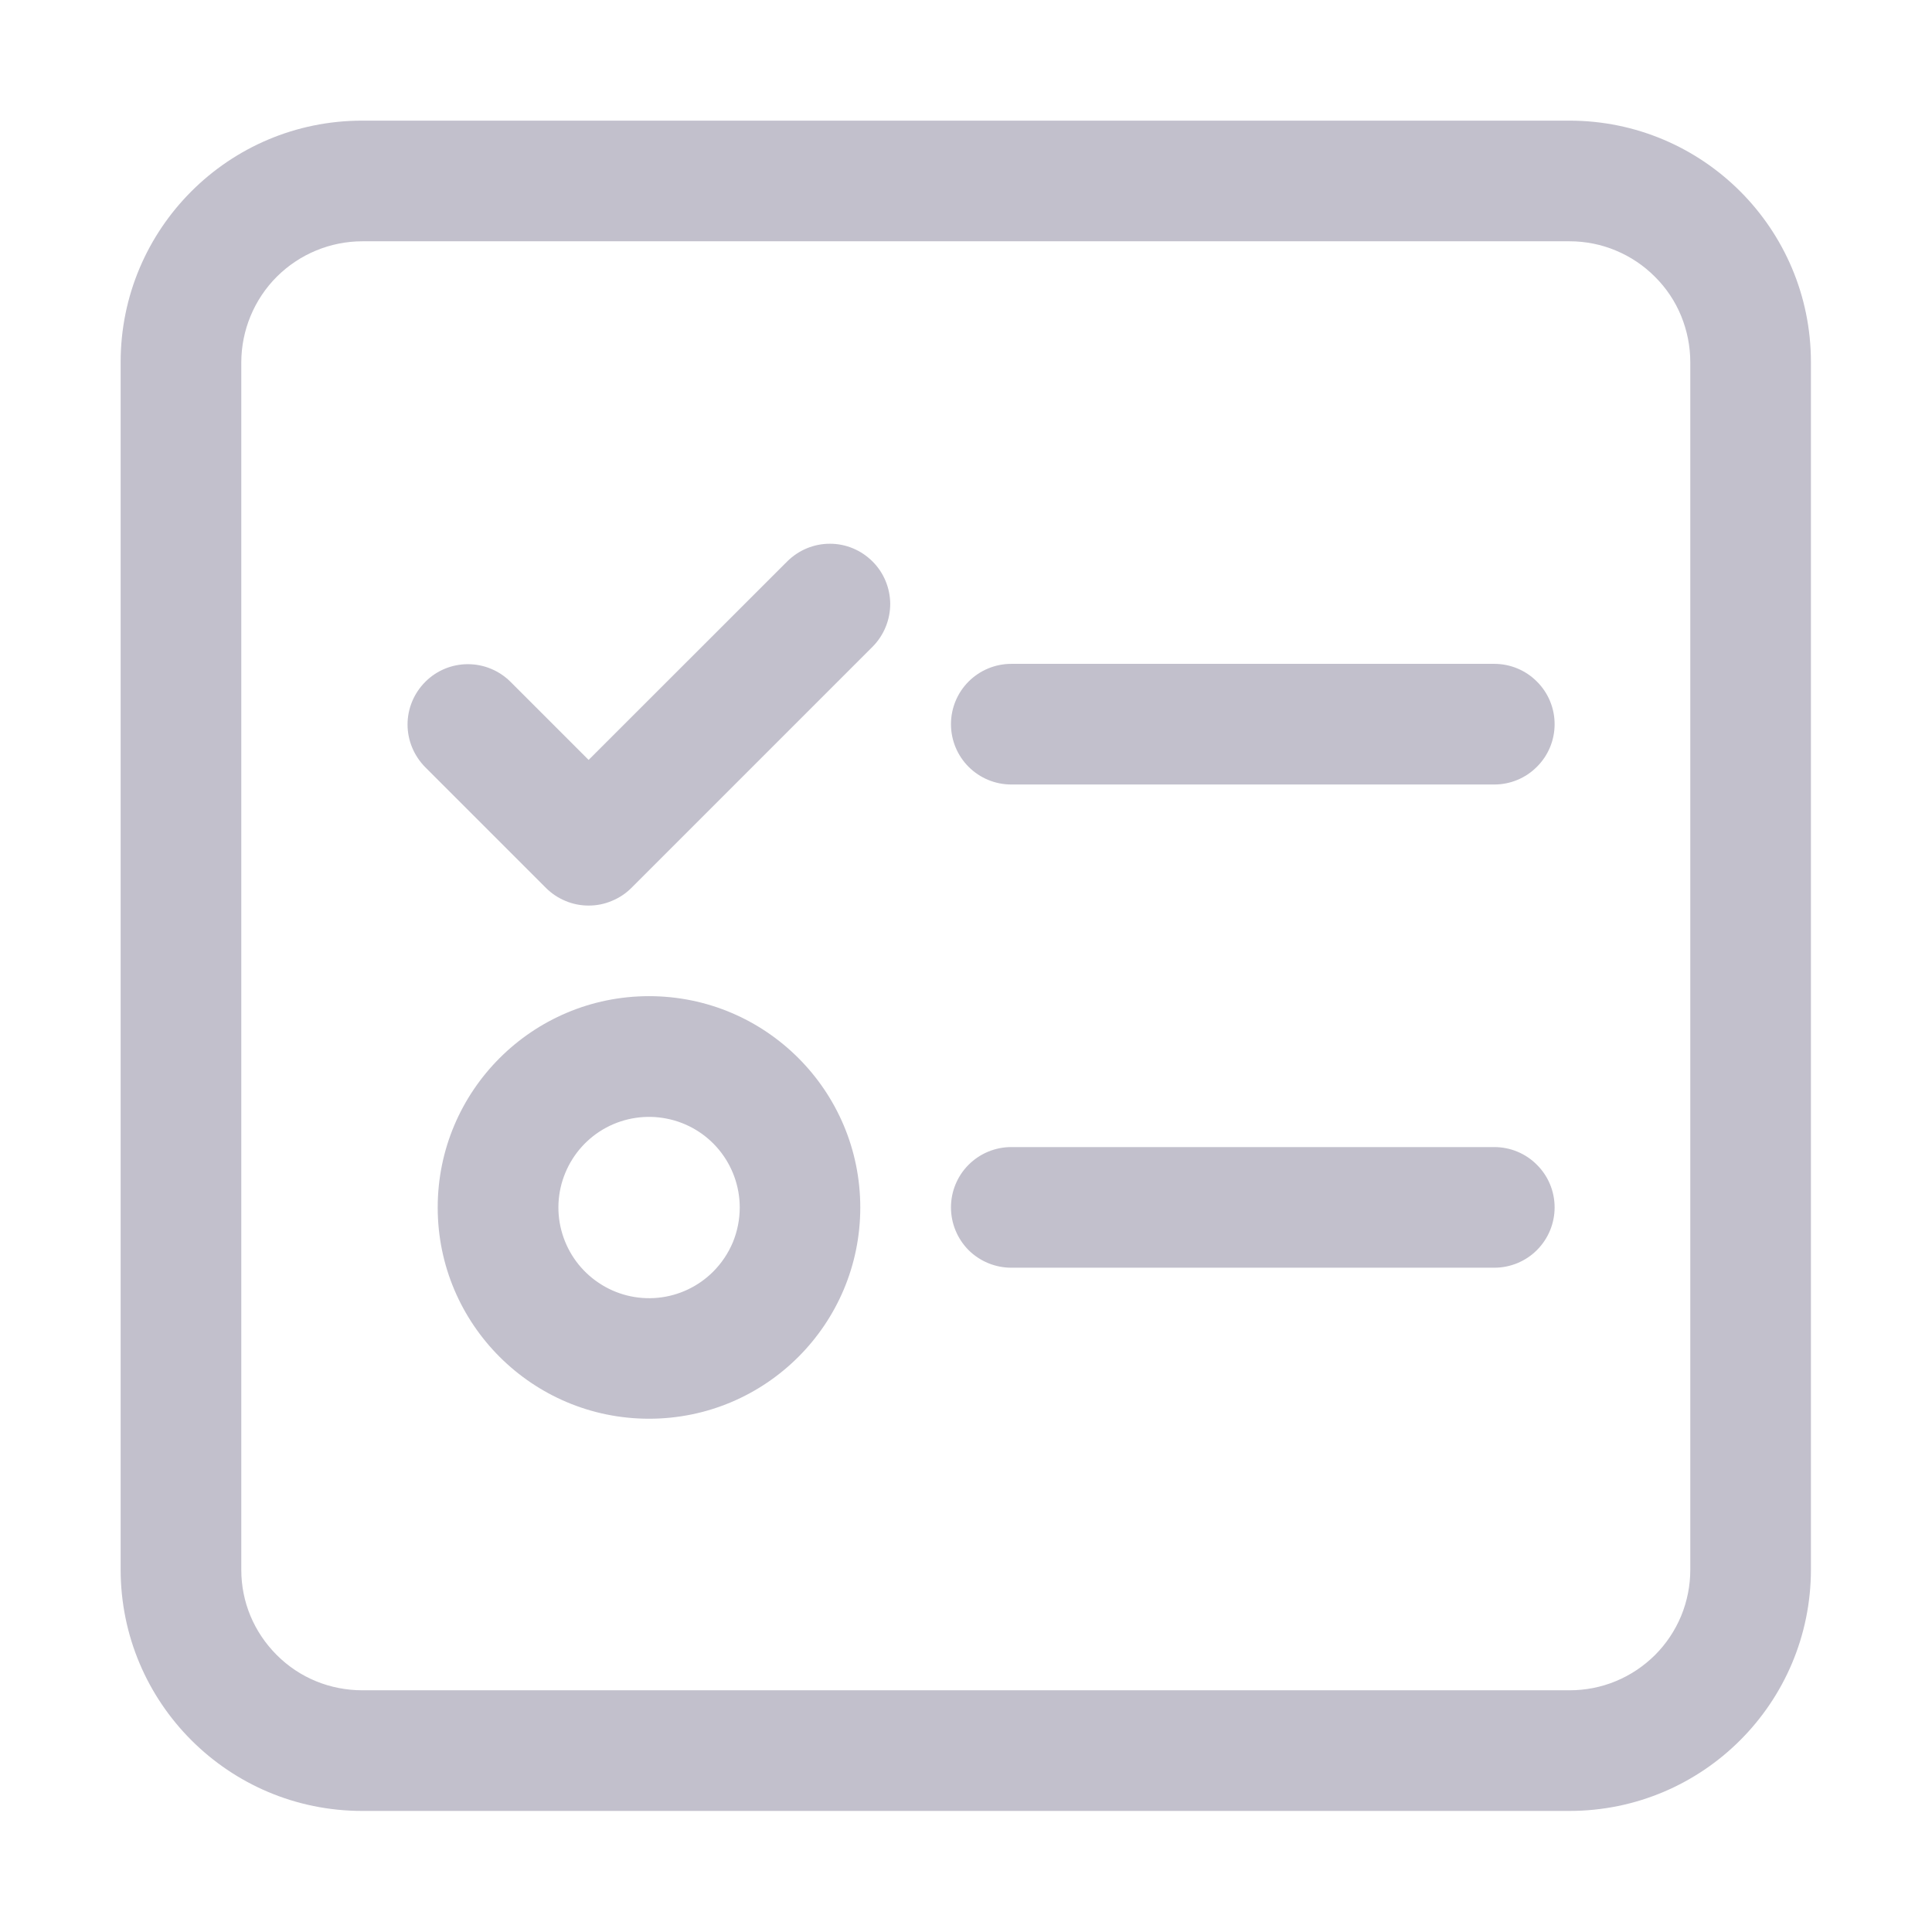 <svg width="18" height="18" viewBox="0 0 18 18" fill="none" xmlns="http://www.w3.org/2000/svg">
    <path d="M14.622 1.124H3.374C2.131 1.124 1.124 2.131 1.124 3.374V14.622C1.124 15.865 2.131 16.872 3.374 16.872H14.622C15.865 16.872 16.872 15.865 16.872 14.622V3.374C16.872 2.131 15.865 1.124 14.622 1.124ZM15.748 14.625C15.748 14.773 15.719 14.919 15.663 15.055C15.606 15.192 15.523 15.316 15.419 15.42C15.314 15.524 15.19 15.607 15.054 15.663C14.917 15.72 14.771 15.748 14.623 15.748H3.377C3.076 15.748 2.792 15.633 2.579 15.42C2.366 15.207 2.248 14.926 2.248 14.625V3.375C2.249 3.076 2.368 2.789 2.579 2.578C2.791 2.367 3.078 2.248 3.377 2.248H14.623C14.771 2.248 14.918 2.277 15.054 2.334C15.191 2.391 15.315 2.474 15.419 2.579C15.524 2.683 15.607 2.807 15.663 2.944C15.719 3.081 15.748 3.227 15.748 3.375V14.625Z" fill="#C2C0CC"/>
    <path d="M13.922 6.185H9.422C9.273 6.185 9.13 6.244 9.024 6.35C8.919 6.455 8.86 6.598 8.86 6.747C8.86 6.896 8.919 7.039 9.024 7.144C9.13 7.25 9.273 7.309 9.422 7.309H13.922C14.071 7.309 14.214 7.25 14.319 7.144C14.425 7.039 14.484 6.896 14.484 6.747C14.484 6.598 14.425 6.455 14.319 6.35C14.214 6.244 14.071 6.185 13.922 6.185ZM13.922 10.687H9.422C9.273 10.687 9.13 10.746 9.024 10.852C8.919 10.957 8.86 11.1 8.86 11.249C8.86 11.398 8.919 11.541 9.024 11.647C9.13 11.752 9.273 11.811 9.422 11.811H13.922C14.071 11.811 14.214 11.752 14.319 11.647C14.425 11.541 14.484 11.398 14.484 11.249C14.484 11.1 14.425 10.957 14.319 10.852C14.214 10.746 14.071 10.687 13.922 10.687ZM6.047 9.281C4.96 9.281 4.078 10.163 4.078 11.25C4.078 12.337 4.96 13.218 6.047 13.218C7.134 13.218 8.015 12.337 8.015 11.25C8.015 10.163 7.134 9.281 6.047 9.281ZM6.644 11.848C6.506 11.986 6.324 12.072 6.13 12.091C5.935 12.11 5.74 12.061 5.578 11.952C5.415 11.843 5.296 11.682 5.239 11.495C5.182 11.308 5.192 11.107 5.267 10.927C5.342 10.746 5.477 10.597 5.649 10.505C5.822 10.413 6.021 10.384 6.212 10.422C6.404 10.46 6.576 10.563 6.7 10.714C6.824 10.865 6.892 11.055 6.892 11.25C6.892 11.361 6.87 11.471 6.828 11.574C6.785 11.676 6.723 11.769 6.644 11.848V11.848ZM7.337 5.228L5.484 7.08L4.757 6.353C4.651 6.247 4.508 6.188 4.359 6.188C4.21 6.188 4.067 6.247 3.962 6.353C3.857 6.458 3.797 6.601 3.797 6.75C3.797 6.899 3.857 7.042 3.962 7.148L5.087 8.273C5.139 8.325 5.201 8.366 5.269 8.394C5.337 8.423 5.411 8.437 5.484 8.437C5.558 8.437 5.631 8.423 5.699 8.394C5.768 8.366 5.83 8.325 5.882 8.273L8.132 6.023C8.236 5.917 8.294 5.774 8.294 5.626C8.293 5.478 8.234 5.335 8.129 5.231C8.024 5.126 7.882 5.066 7.734 5.066C7.585 5.065 7.443 5.124 7.337 5.228Z" fill="#C2C0CC"/>
</svg>